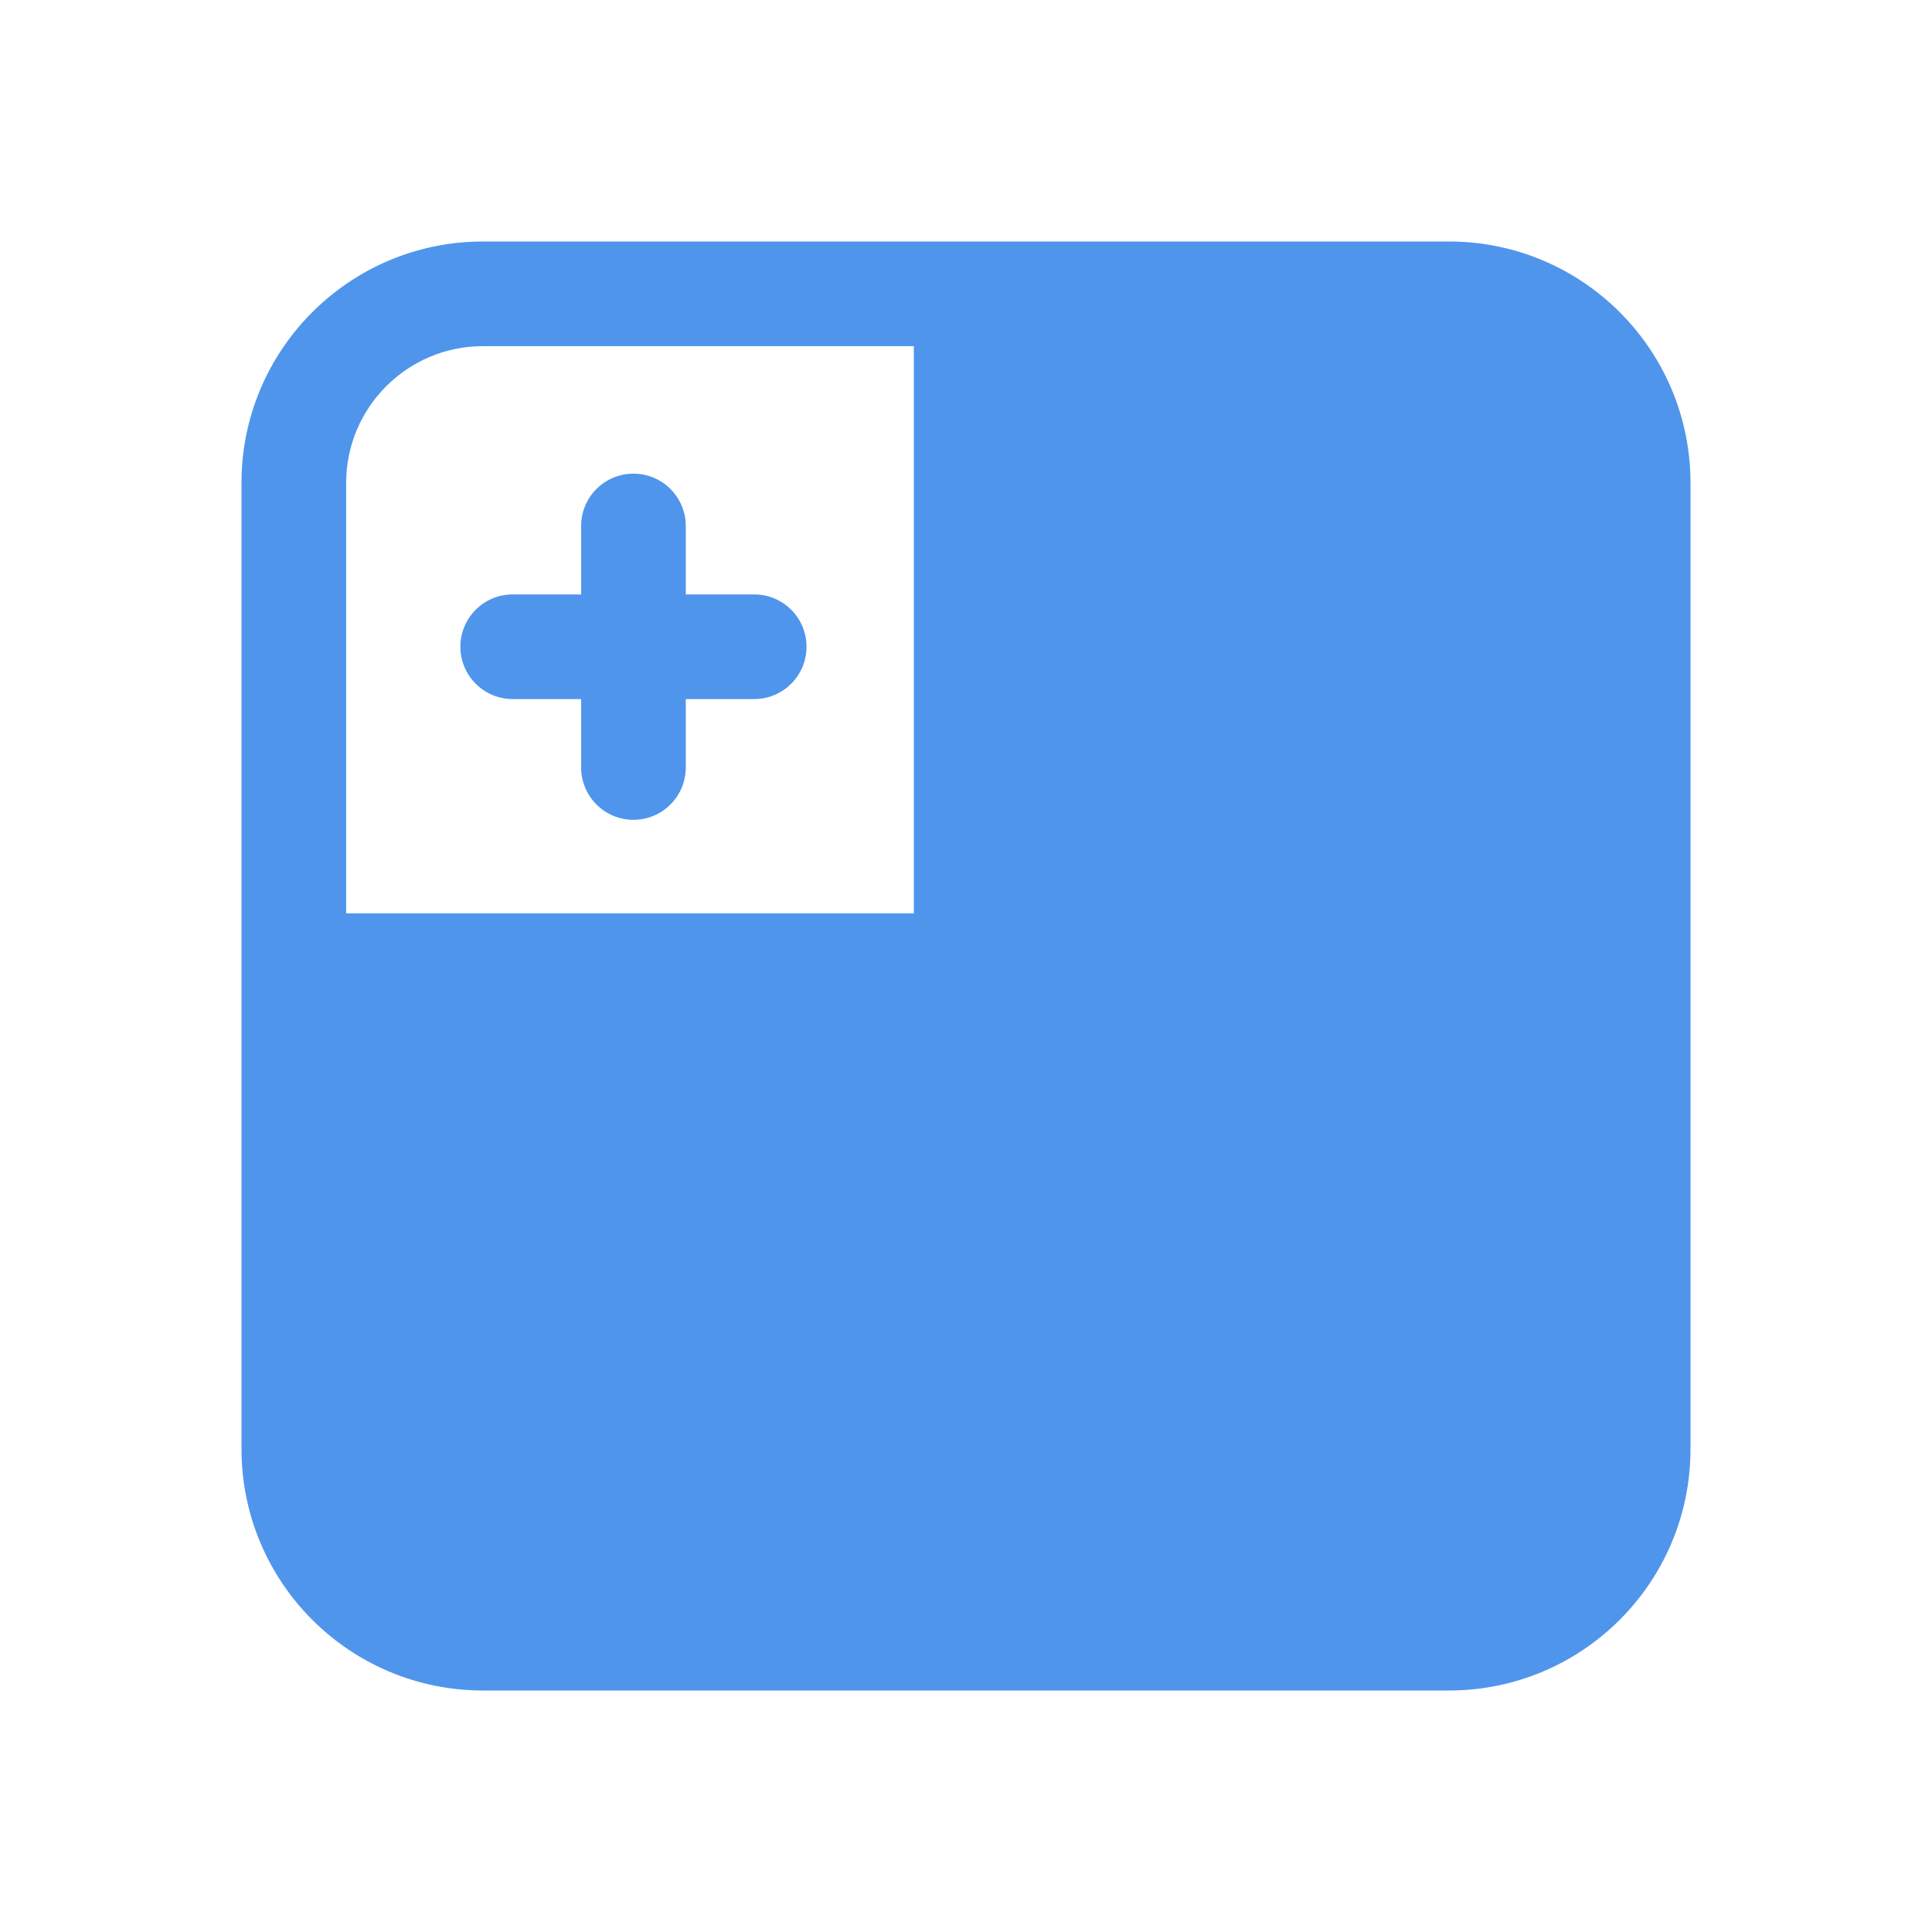 <svg width="24" height="24" viewBox="0 0 24 24" fill="none" xmlns="http://www.w3.org/2000/svg">
<path d="M7.869 10.184C7.51 10.184 7.219 9.893 7.219 9.534V8.684H6.369C6.01 8.684 5.719 8.393 5.719 8.034C5.719 7.675 6.01 7.384 6.369 7.384H7.219V6.534C7.219 6.175 7.51 5.884 7.869 5.884C8.228 5.884 8.519 6.175 8.519 6.534V7.384H9.369C9.728 7.384 10.019 7.675 10.019 8.034C10.019 8.393 9.728 8.684 9.369 8.684H8.519V9.534C8.519 9.893 8.228 10.184 7.869 10.184Z" fill="#5095EC"/>
<path d="M9.39 17.677C9.136 17.93 8.724 17.93 8.47 17.677L7.869 17.076L7.268 17.677C7.014 17.93 6.603 17.93 6.349 17.677C6.095 17.423 6.095 17.011 6.349 16.757L6.95 16.156L6.349 15.555C6.095 15.301 6.095 14.89 6.349 14.636C6.603 14.382 7.014 14.382 7.268 14.636L7.869 15.237L8.47 14.636C8.724 14.382 9.136 14.382 9.39 14.636C9.643 14.89 9.643 15.301 9.39 15.555L8.789 16.156L9.39 16.757C9.643 17.011 9.643 17.423 9.39 17.677Z" fill="#5095EC"/>
<path d="M15.256 14.454C14.897 14.454 14.606 14.745 14.606 15.104C14.606 15.463 14.897 15.754 15.256 15.754H17.256C17.615 15.754 17.906 15.463 17.906 15.104C17.906 14.745 17.615 14.454 17.256 14.454H15.256Z" fill="#5095EC"/>
<path d="M14.606 17.14C14.606 16.782 14.897 16.491 15.256 16.491H17.256C17.615 16.491 17.906 16.782 17.906 17.14C17.906 17.5 17.615 17.791 17.256 17.791H15.256C14.897 17.791 14.606 17.5 14.606 17.14Z" fill="#5095EC"/>
<path d="M14.606 8.034C14.606 7.675 14.897 7.384 15.256 7.384H17.256C17.615 7.384 17.906 7.675 17.906 8.034C17.906 8.393 17.615 8.684 17.256 8.684H15.256C14.897 8.684 14.606 8.393 14.606 8.034Z" fill="#5095EC"/>
<path fillRule="evenodd" clipRule="evenodd" d="M18 21C19.657 21 21 19.657 21 18V6C21 4.343 19.657 3 18 3H6C4.447 3 3.169 4.181 3.015 5.693C3.005 5.794 3 5.896 3 6V18C3 19.657 4.343 21 6 21H18ZM4.3 6C4.3 5.061 5.061 4.3 6 4.3L11.352 4.3V11.346H4.3V6ZM4.3 12.646V18C4.3 18.939 5.061 19.7 6 19.7H11.352V12.646H4.3ZM12.652 19.7H18C18.939 19.7 19.7 18.939 19.7 18V12.646H12.652V19.7ZM19.7 11.346V6C19.7 5.061 18.939 4.3 18 4.3H12.652V11.346H19.7Z" fill="#5095EC"/>
</svg>
